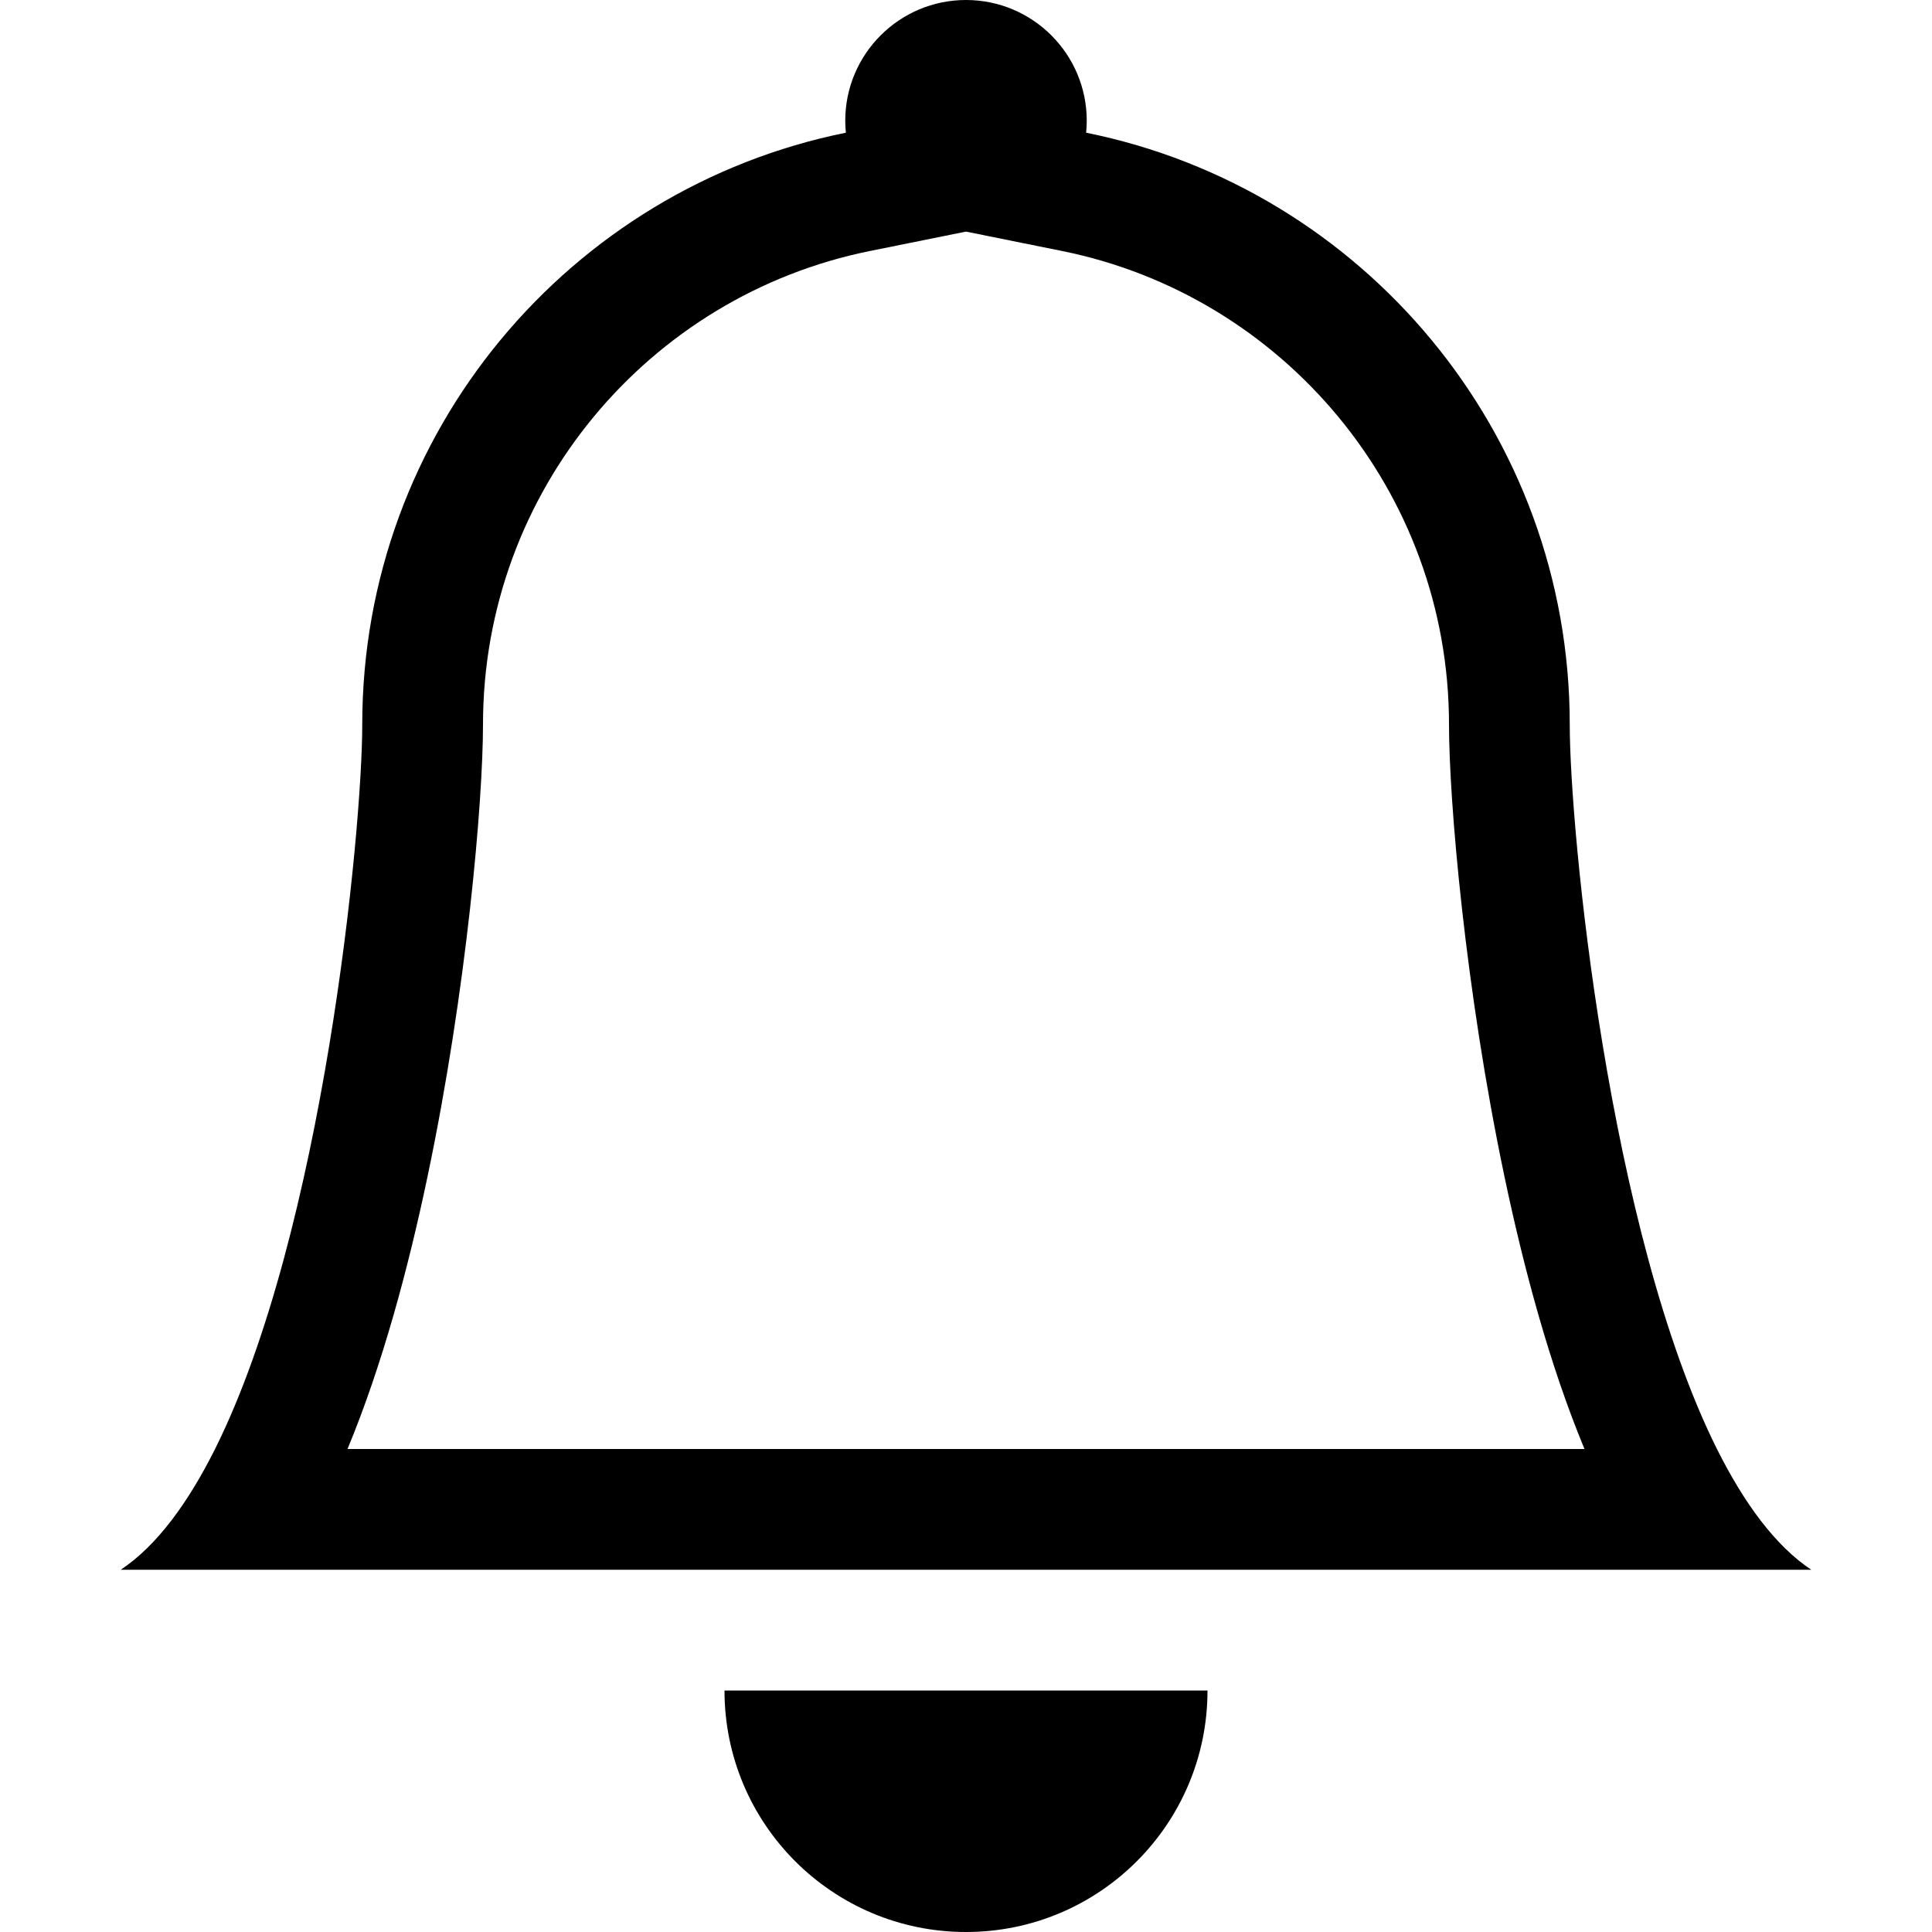 <svg width="16" height="16" viewBox="0 0 16 16" fill="none" xmlns="http://www.w3.org/2000/svg">
<path d="M8 16C9.105 16 10 15.105 10 14H6C6 15.105 6.895 16 8 16Z" fill="black"/>
<path d="M8 1.918L7.203 2.079C5.376 2.448 4 4.065 4 6C4 6.628 3.866 8.197 3.541 9.742C3.38 10.509 3.165 11.308 2.878 12H13.122C12.835 11.308 12.62 10.509 12.459 9.742C12.134 8.197 12 6.628 12 6C12 4.065 10.624 2.448 8.797 2.079L8 1.918ZM14.219 12C14.443 12.447 14.701 12.801 15 13H1C1.299 12.801 1.557 12.447 1.781 12C2.679 10.199 3 6.879 3 6C3 3.579 4.72 1.56 7.005 1.099C7.002 1.066 7 1.033 7 1C7 0.448 7.448 0 8 0C8.552 0 9 0.448 9 1C9 1.033 8.998 1.066 8.995 1.099C11.28 1.56 13 3.579 13 6C13 6.879 13.321 10.199 14.219 12Z" fill="black"/>
</svg>

